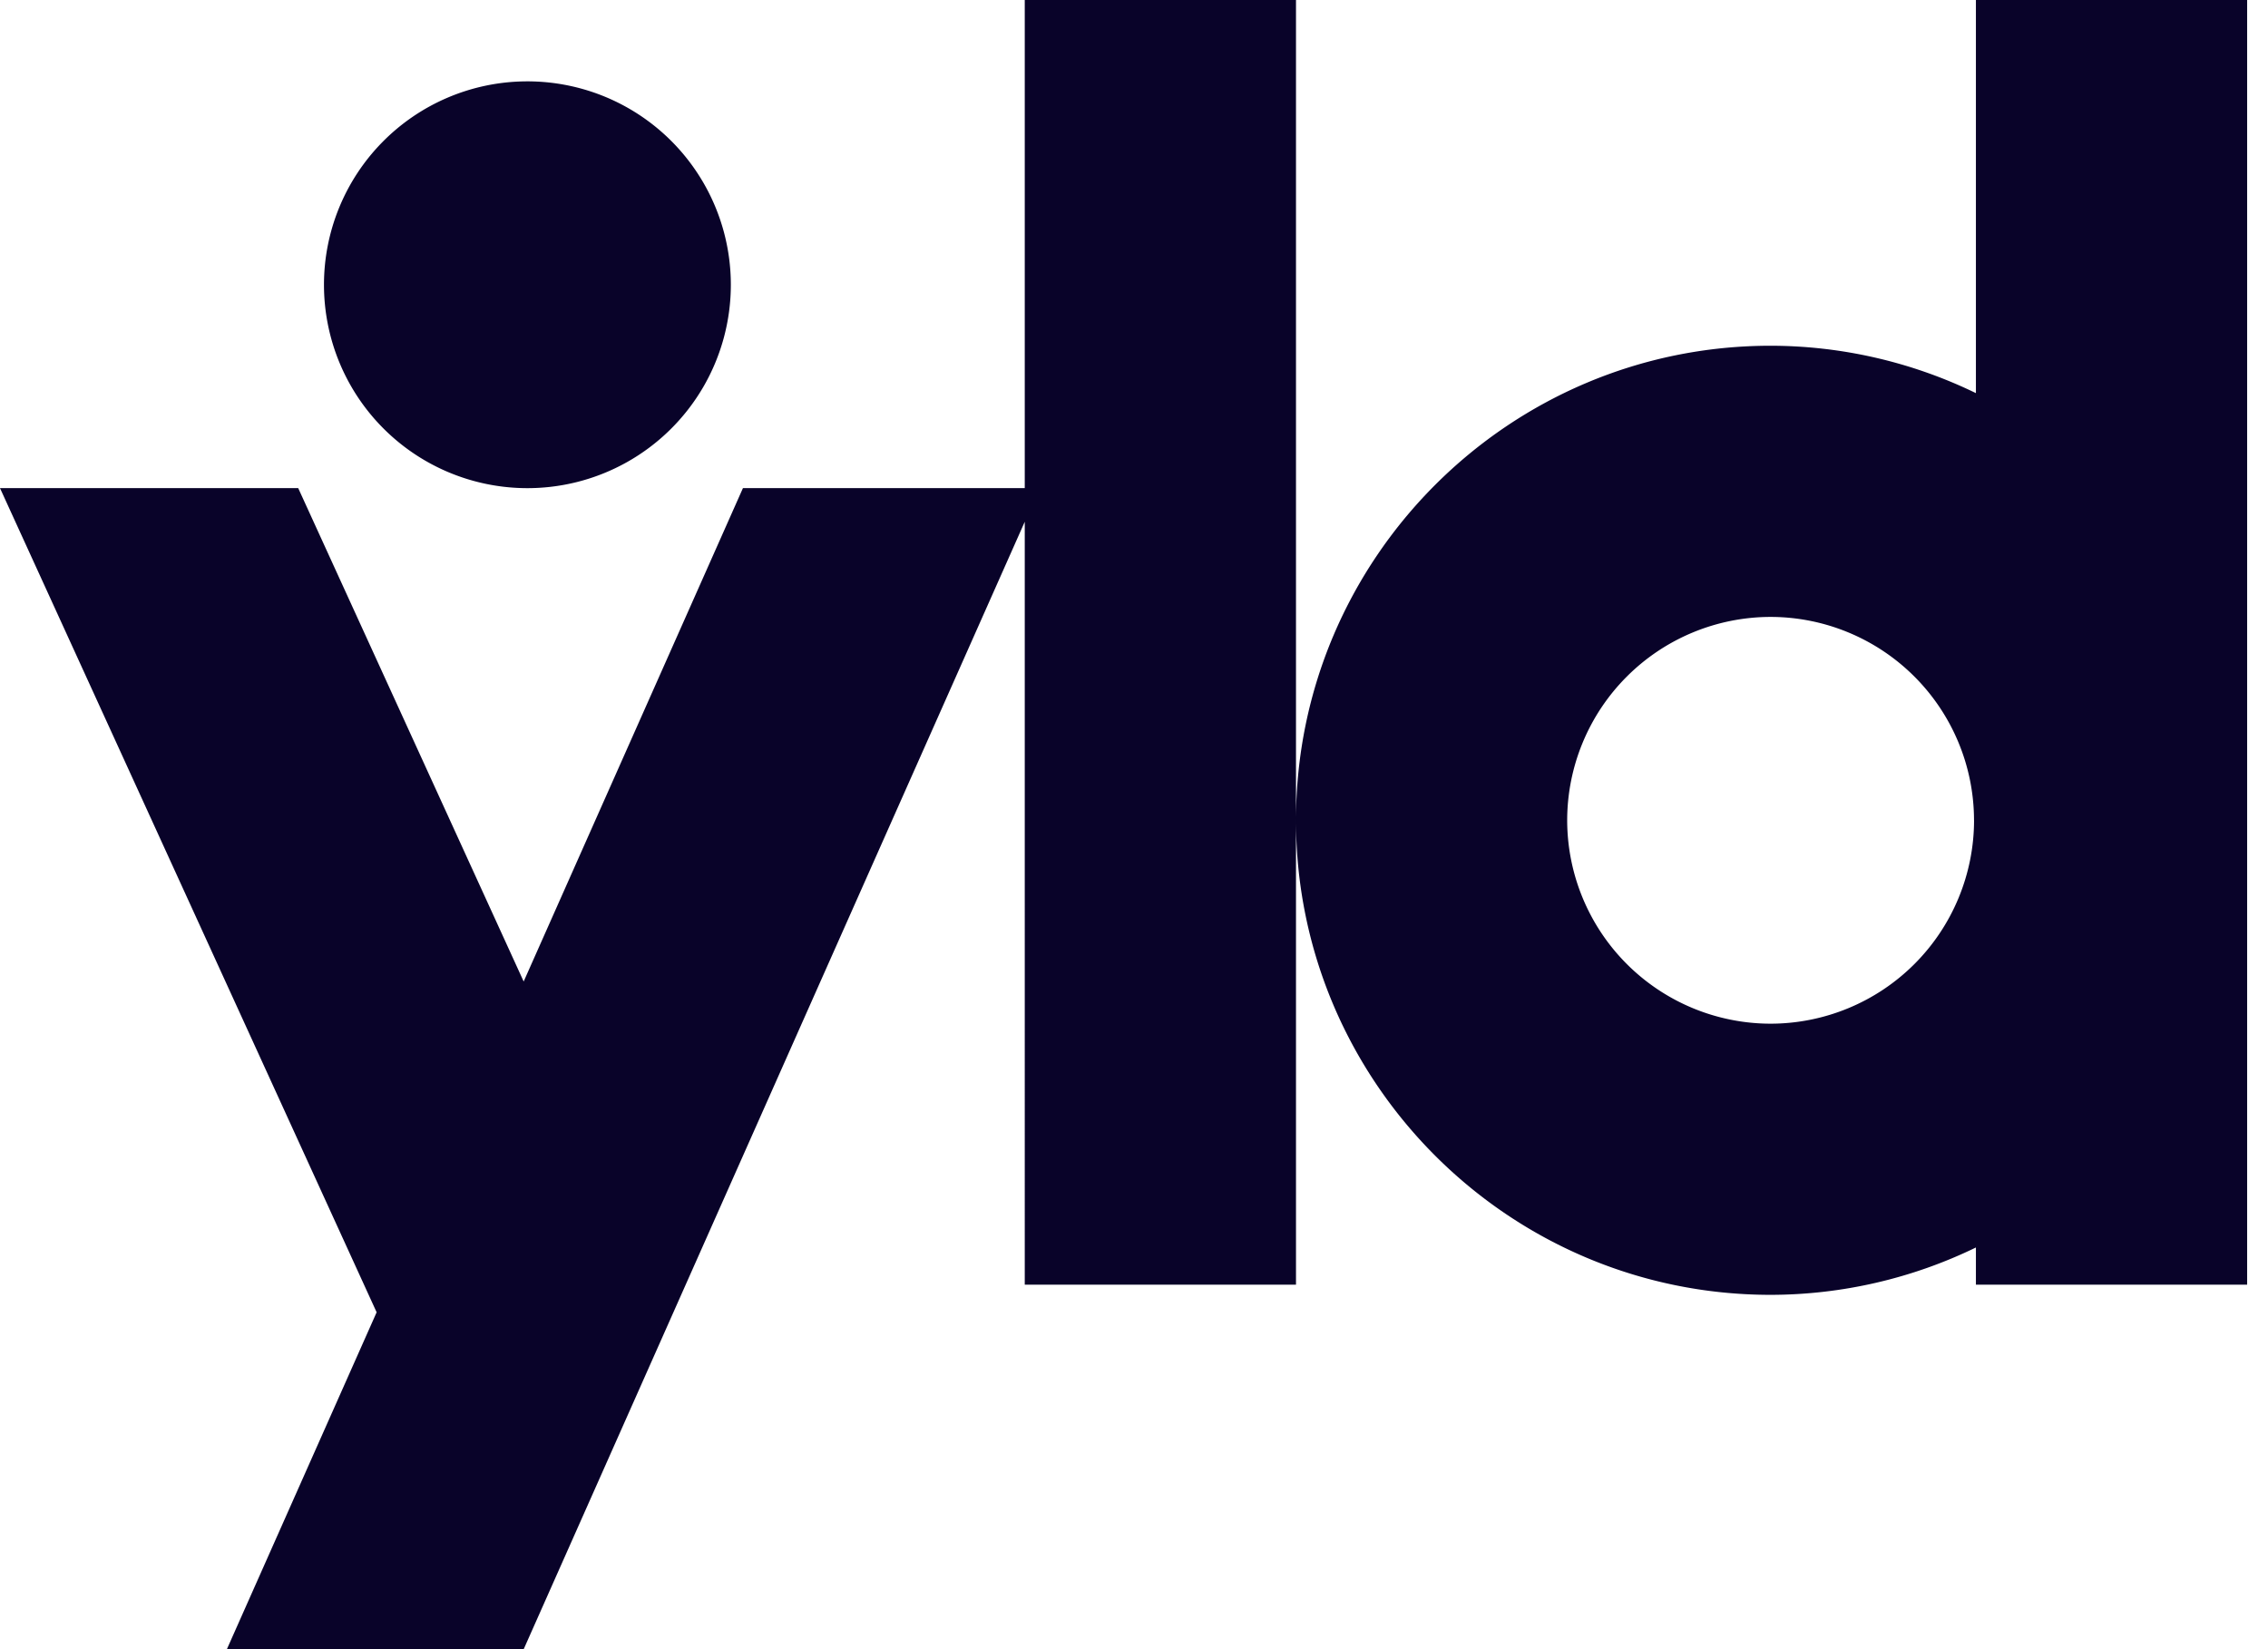 <svg xmlns="http://www.w3.org/2000/svg" width="66" height="48" viewBox="0 0 66 48">
    <path fill="#090329" fill-rule="evenodd" d="M15.239 14.207a5.92 5.92 0 1 0 0-11.838 5.92 5.92 0 0 0 0 11.838zm42.206 9.669a5.925 5.925 0 0 0-5.919-5.92 5.926 5.926 0 0 0-5.92 5.92 5.926 5.926 0 0 0 5.92 5.919 5.926 5.926 0 0 0 5.92-5.92zM65.393 0v37.392H57.5v-1.083a13.7 13.7 0 0 1-5.974 1.378c-7.616 0-13.812-6.196-13.812-13.811 0-7.617 6.196-13.813 13.812-13.813a13.7 13.7 0 0 1 5.974 1.379V0h7.893zM37.714 0v37.392h-7.893V15.186L15.24 48H6.603l4.357-9.805L0 14.207h8.678l6.561 14.36 6.381-14.36h8.201V0h7.893z"/>
</svg>
